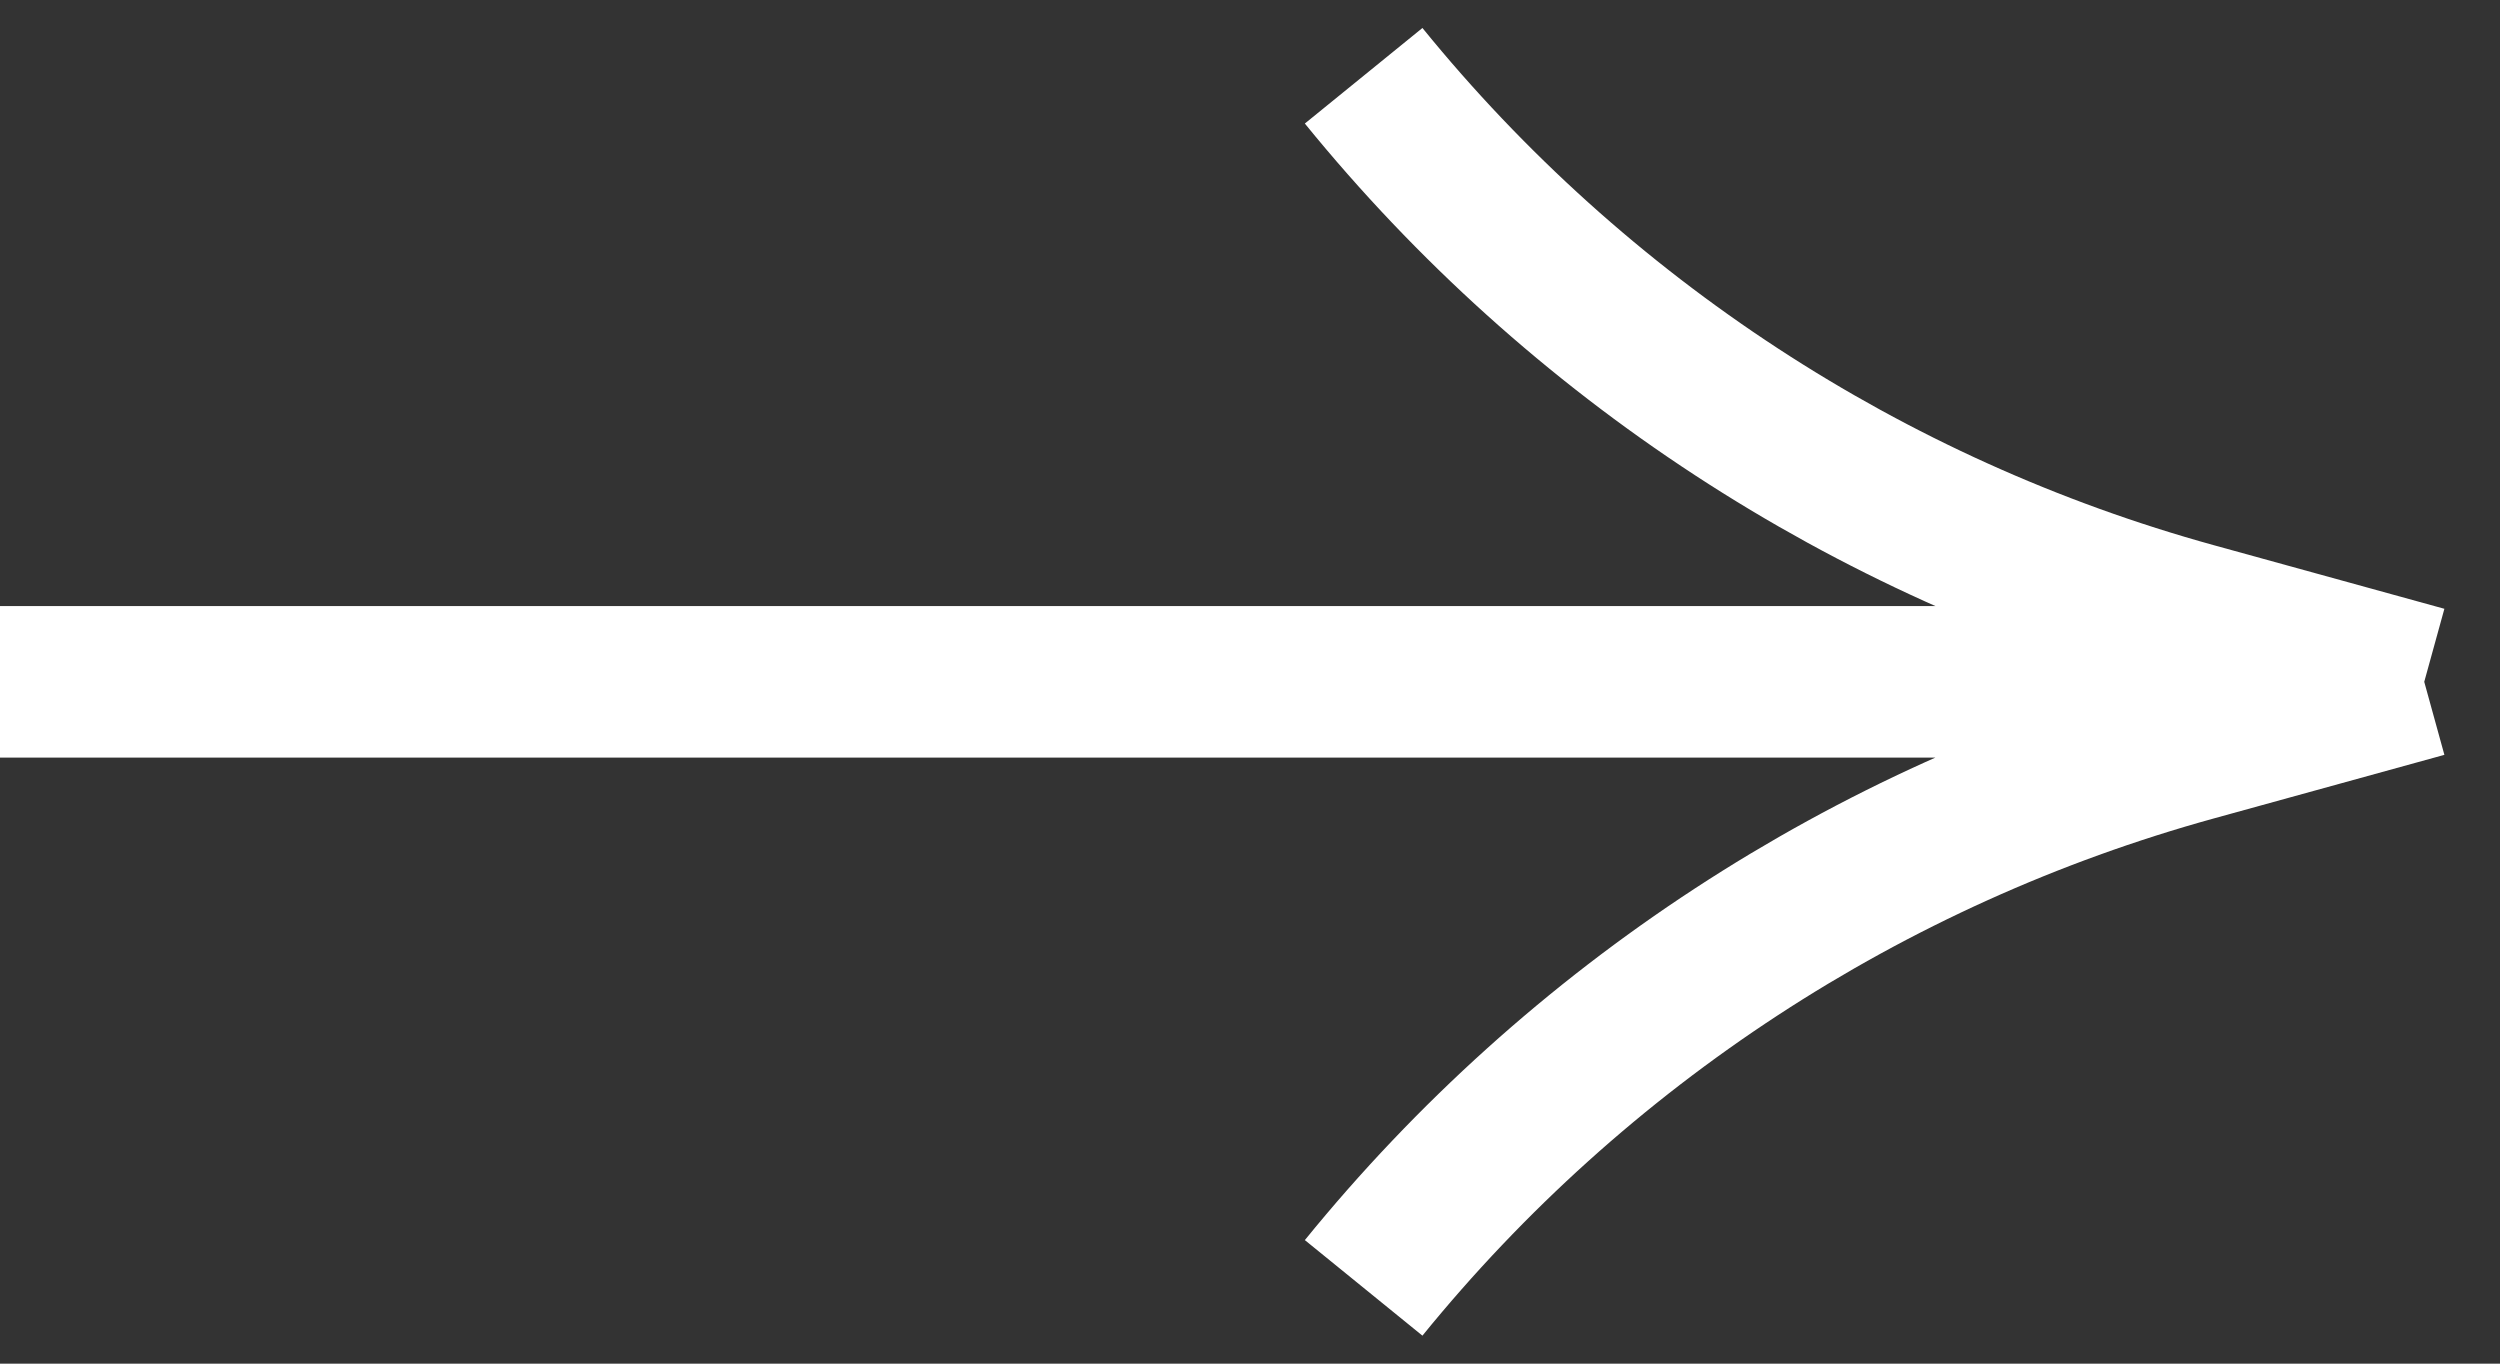<svg width="33" height="18" viewBox="0 0 33 18" fill="none" xmlns="http://www.w3.org/2000/svg">
<rect x="0" y="0" width="33" height="18" fill="#333333" stroke="none"/>
<path d="M0 9H32M32 9L28.958 9.839C24.649 11.028 20.819 13.531 18 17V17M32 9L28.958 8.161C24.649 6.972 20.819 4.469 18 1V1" stroke="white" stroke-width="2" stroke-linejoin="bevel"/>
</svg>
